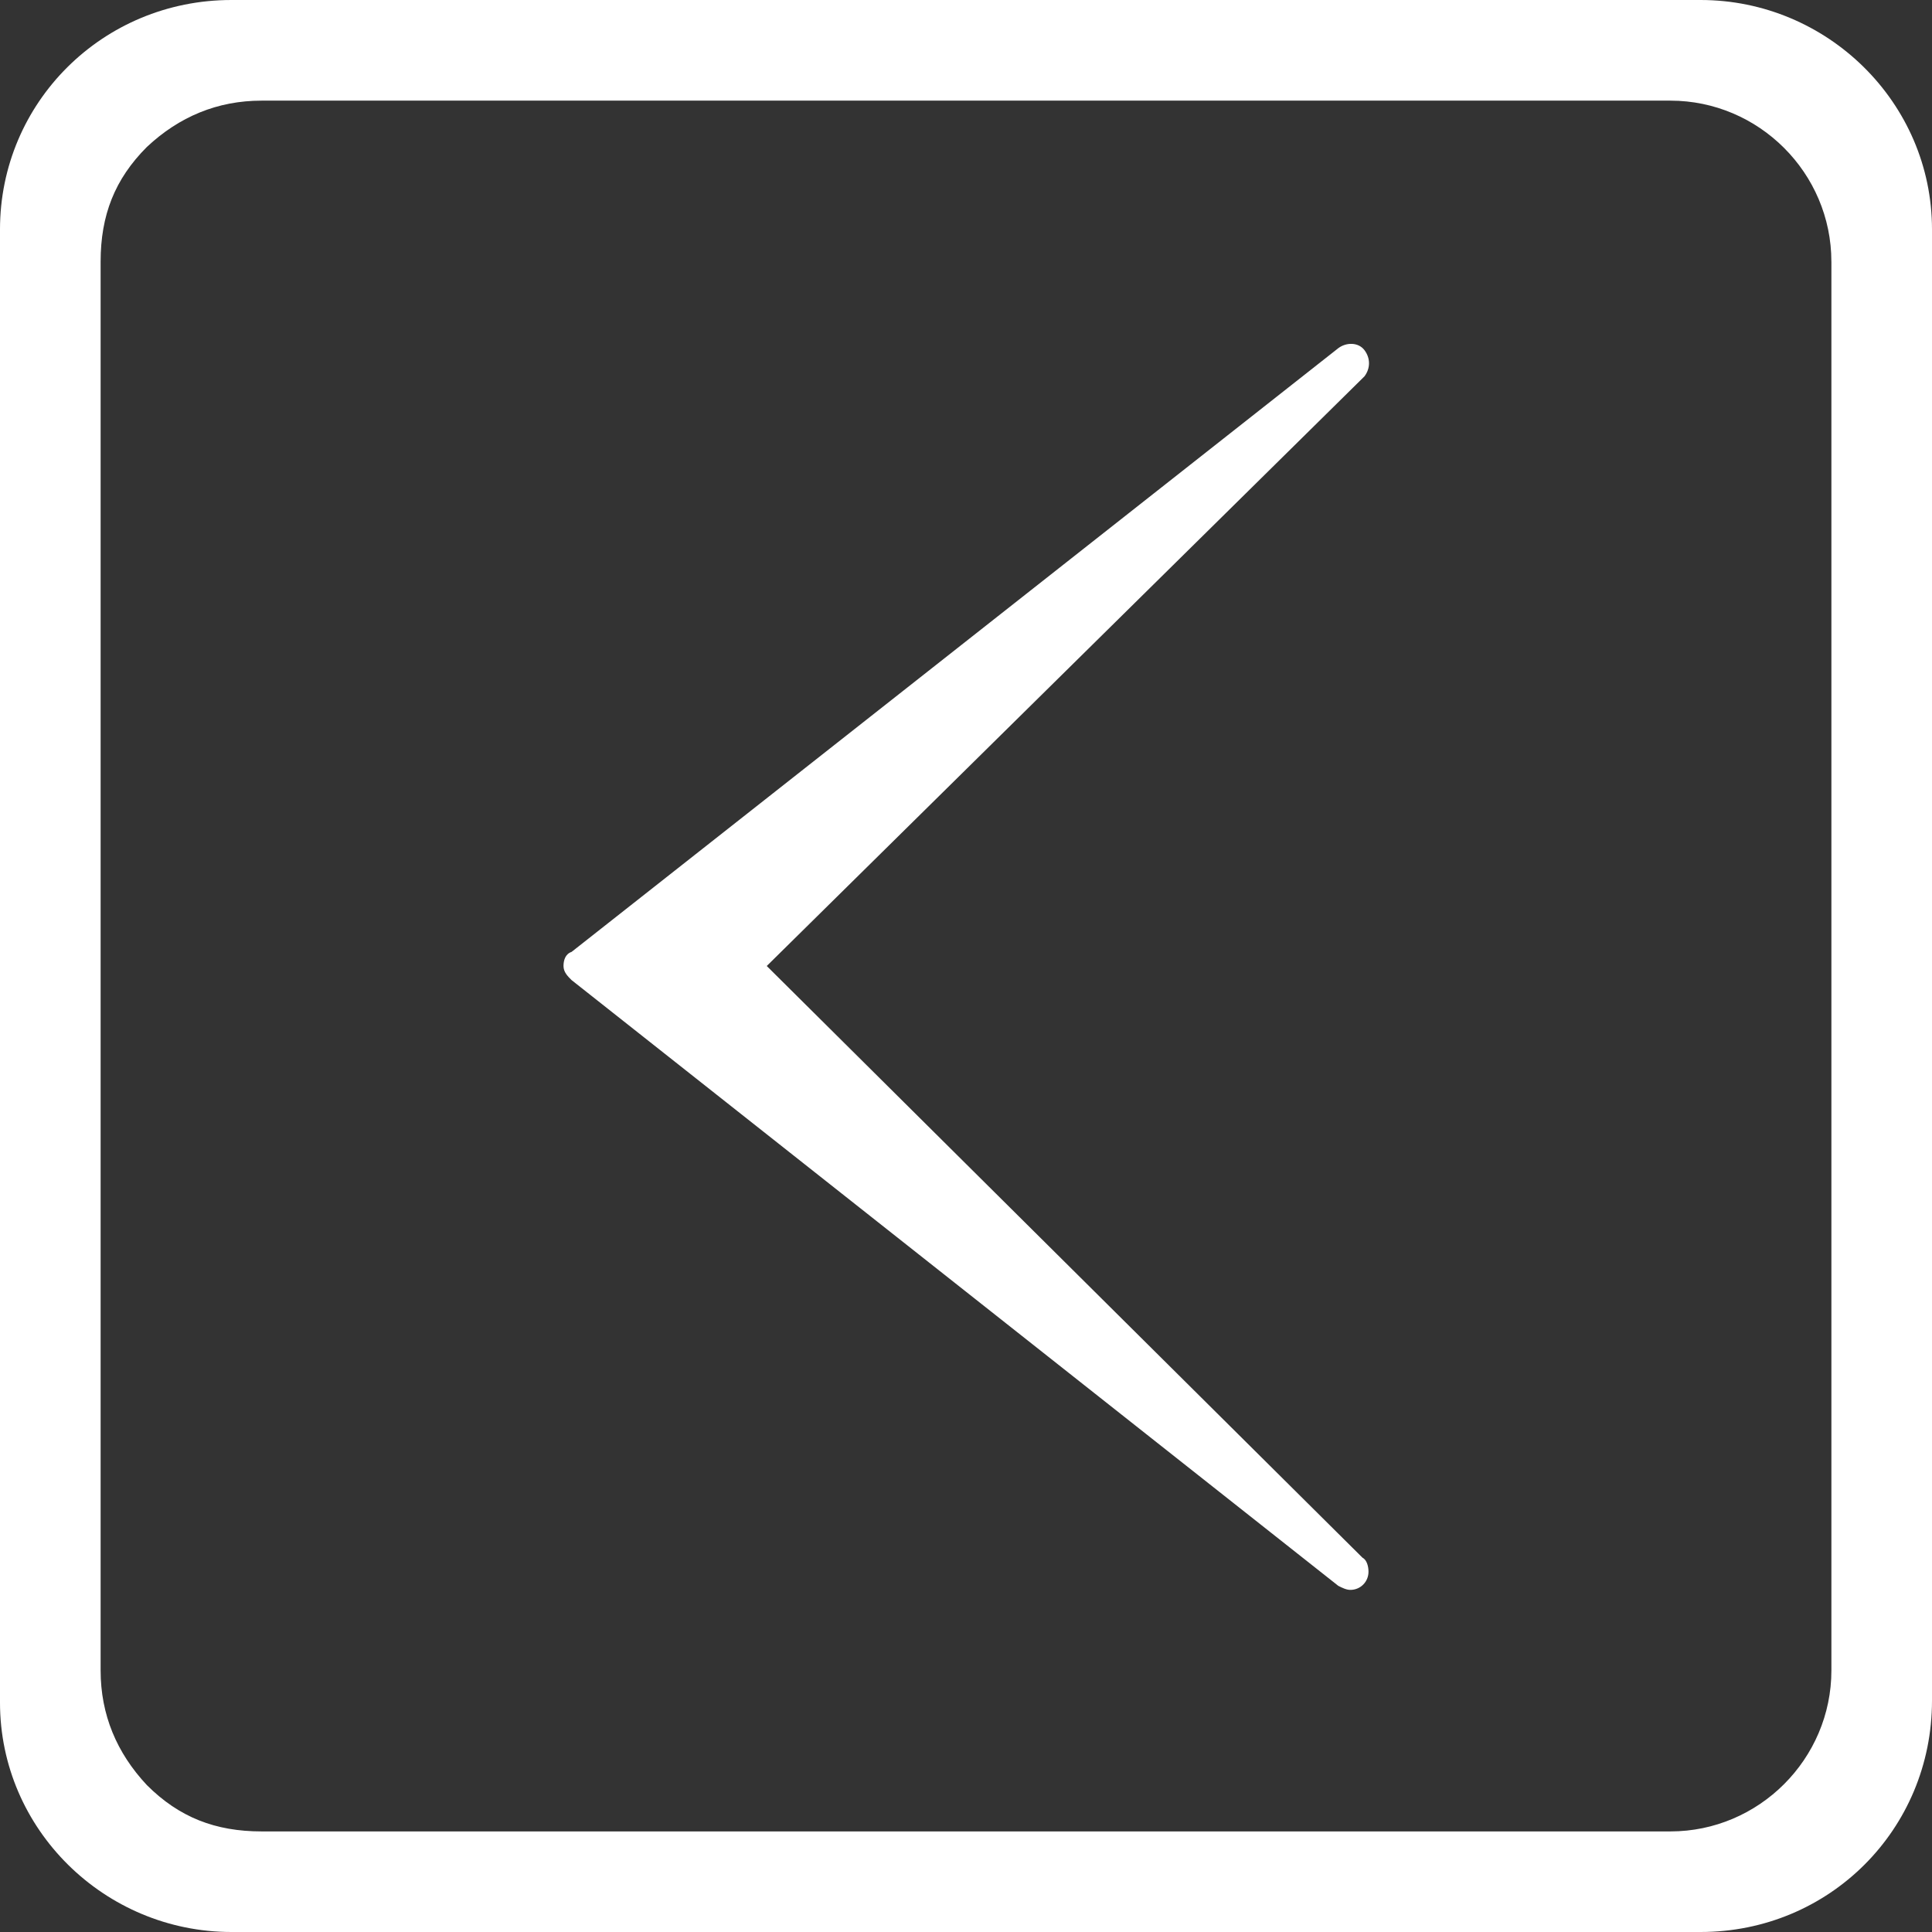 <!DOCTYPE svg PUBLIC "-//W3C//DTD SVG 1.1//EN" "http://www.w3.org/Graphics/SVG/1.1/DTD/svg11.dtd"><svg xmlns="http://www.w3.org/2000/svg" width="100" height="100"><rect width="100%" height="100%" fill="#333333" stroke="none"/><path fill="#fff" d="M88.021 100h-76.042c-6.562 0-11.979-5.312-11.979-11.875v-76.25c0-6.562 5.312-11.875 11.979-11.875h76.042c6.562 0 11.979 5.313 11.979 11.875v76.146c0 6.667-5.312 11.979-11.979 11.979zm6.771-86.458c0-4.583-3.75-8.333-8.334-8.333h-72.916c-2.292 0-4.27.833-5.938 2.396-1.667 1.667-2.396 3.542-2.396 5.938v72.917c0 2.292.833 4.271 2.396 5.938 1.667 1.666 3.542 2.396 5.938 2.396h72.917c4.584 0 8.334-3.75 8.334-8.334v-72.918zm-23.959 67.812c0 .521-.417.938-.938.938-.208 0-.416-.104-.625-.209l-39.686-31.354c-.209-.208-.417-.417-.417-.729s.104-.625.417-.729l39.687-31.25c.417-.312 1.042-.312 1.354.104s.313.938 0 1.354l-30.938 30.521 30.834 30.625c.208.104.312.416.312.729z"/></svg>